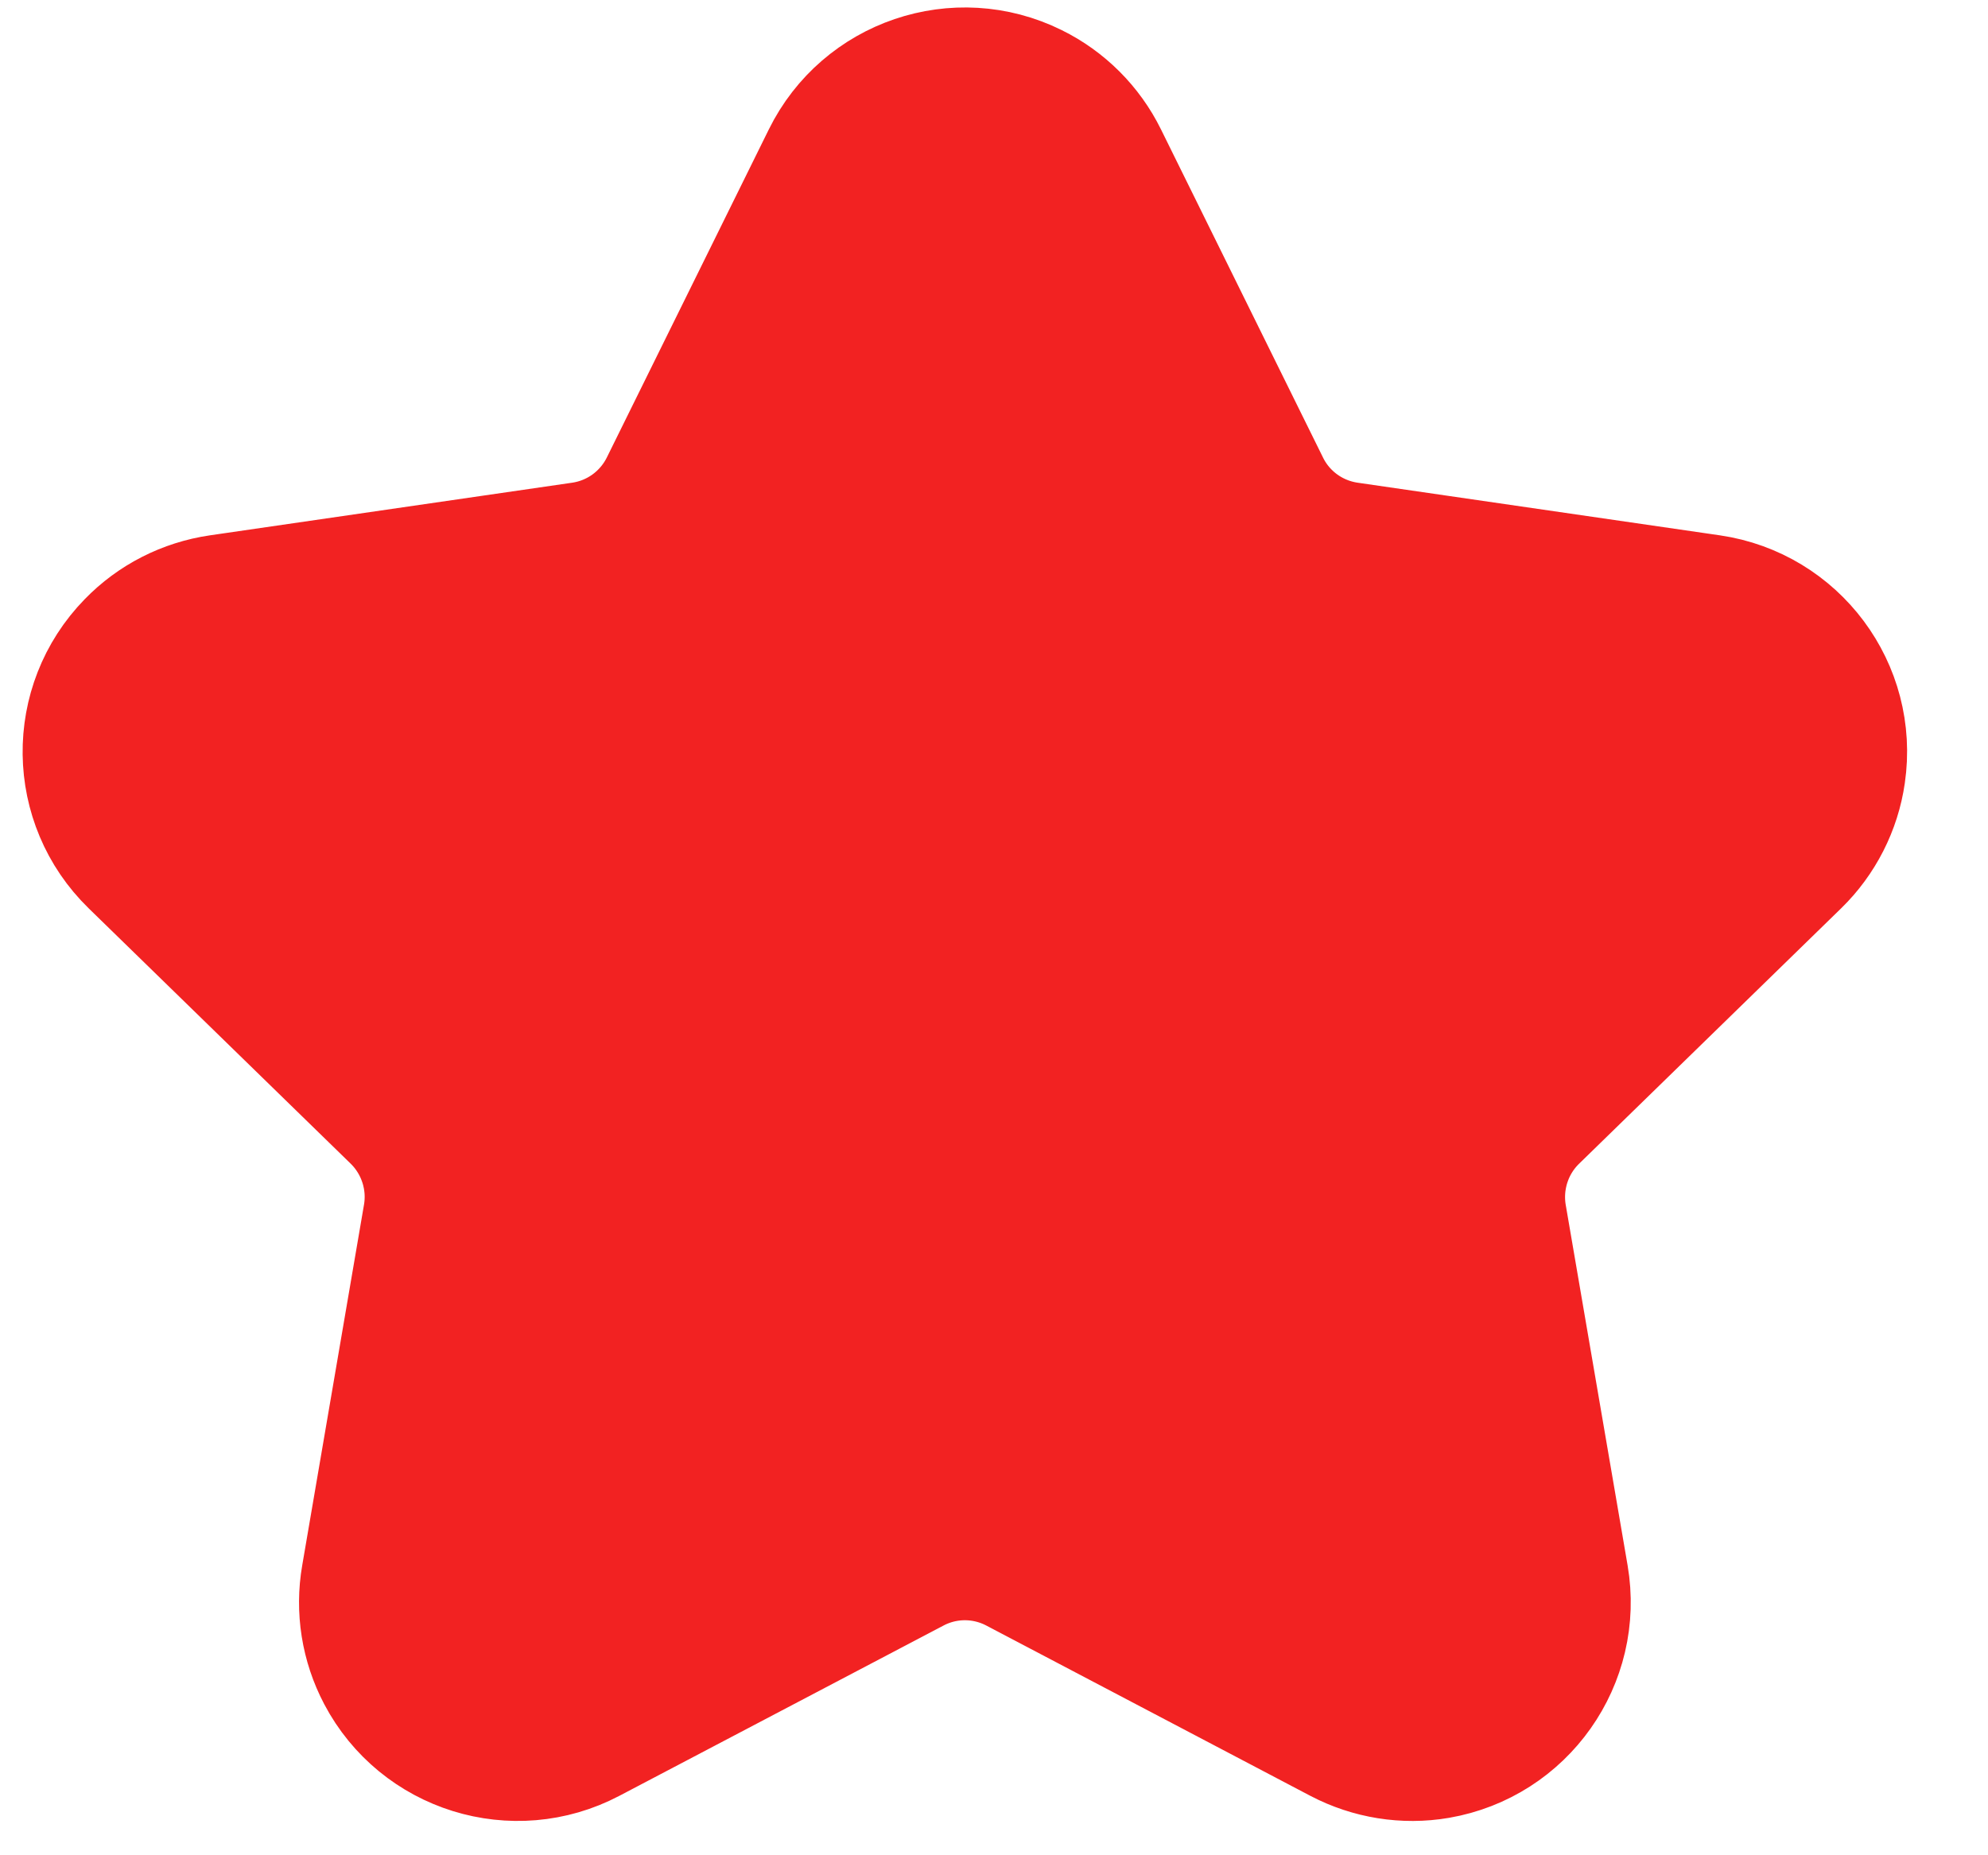 <?xml version="1.0" encoding="UTF-8"?>
<svg width="15px" height="14px" viewBox="0 0 15 14" version="1.1" xmlns="http://www.w3.org/2000/svg" xmlns:xlink="http://www.w3.org/1999/xlink">
  <g transform="translate(-1, -1)" fill="#f22222" stroke="#f22222" stroke-width="1.3">
    <path d="M7.815,12.692 L5.371,13.976 C4.883,14.233 4.278,14.045 4.021,13.556 C3.919,13.362 3.883,13.139 3.921,12.922 L4.387,10.201 C4.443,9.877 4.335,9.546 4.1,9.316 L2.123,7.389 C1.727,7.004 1.719,6.37 2.105,5.975 C2.258,5.817 2.459,5.715 2.677,5.683 L5.409,5.286 C5.735,5.239 6.016,5.035 6.162,4.739 L7.384,2.264 C7.628,1.769 8.228,1.565 8.723,1.81 C8.92,1.907 9.08,2.067 9.177,2.264 L10.399,4.739 C10.544,5.035 10.826,5.239 11.152,5.286 L13.884,5.683 C14.43,5.763 14.809,6.27 14.729,6.817 C14.698,7.034 14.595,7.236 14.438,7.389 L12.461,9.316 C12.225,9.546 12.118,9.877 12.173,10.201 L12.64,12.922 C12.733,13.466 12.368,13.983 11.823,14.077 C11.607,14.114 11.384,14.078 11.189,13.976 L8.746,12.692 C8.454,12.538 8.106,12.538 7.815,12.692 Z"></path>
  </g>
</svg>